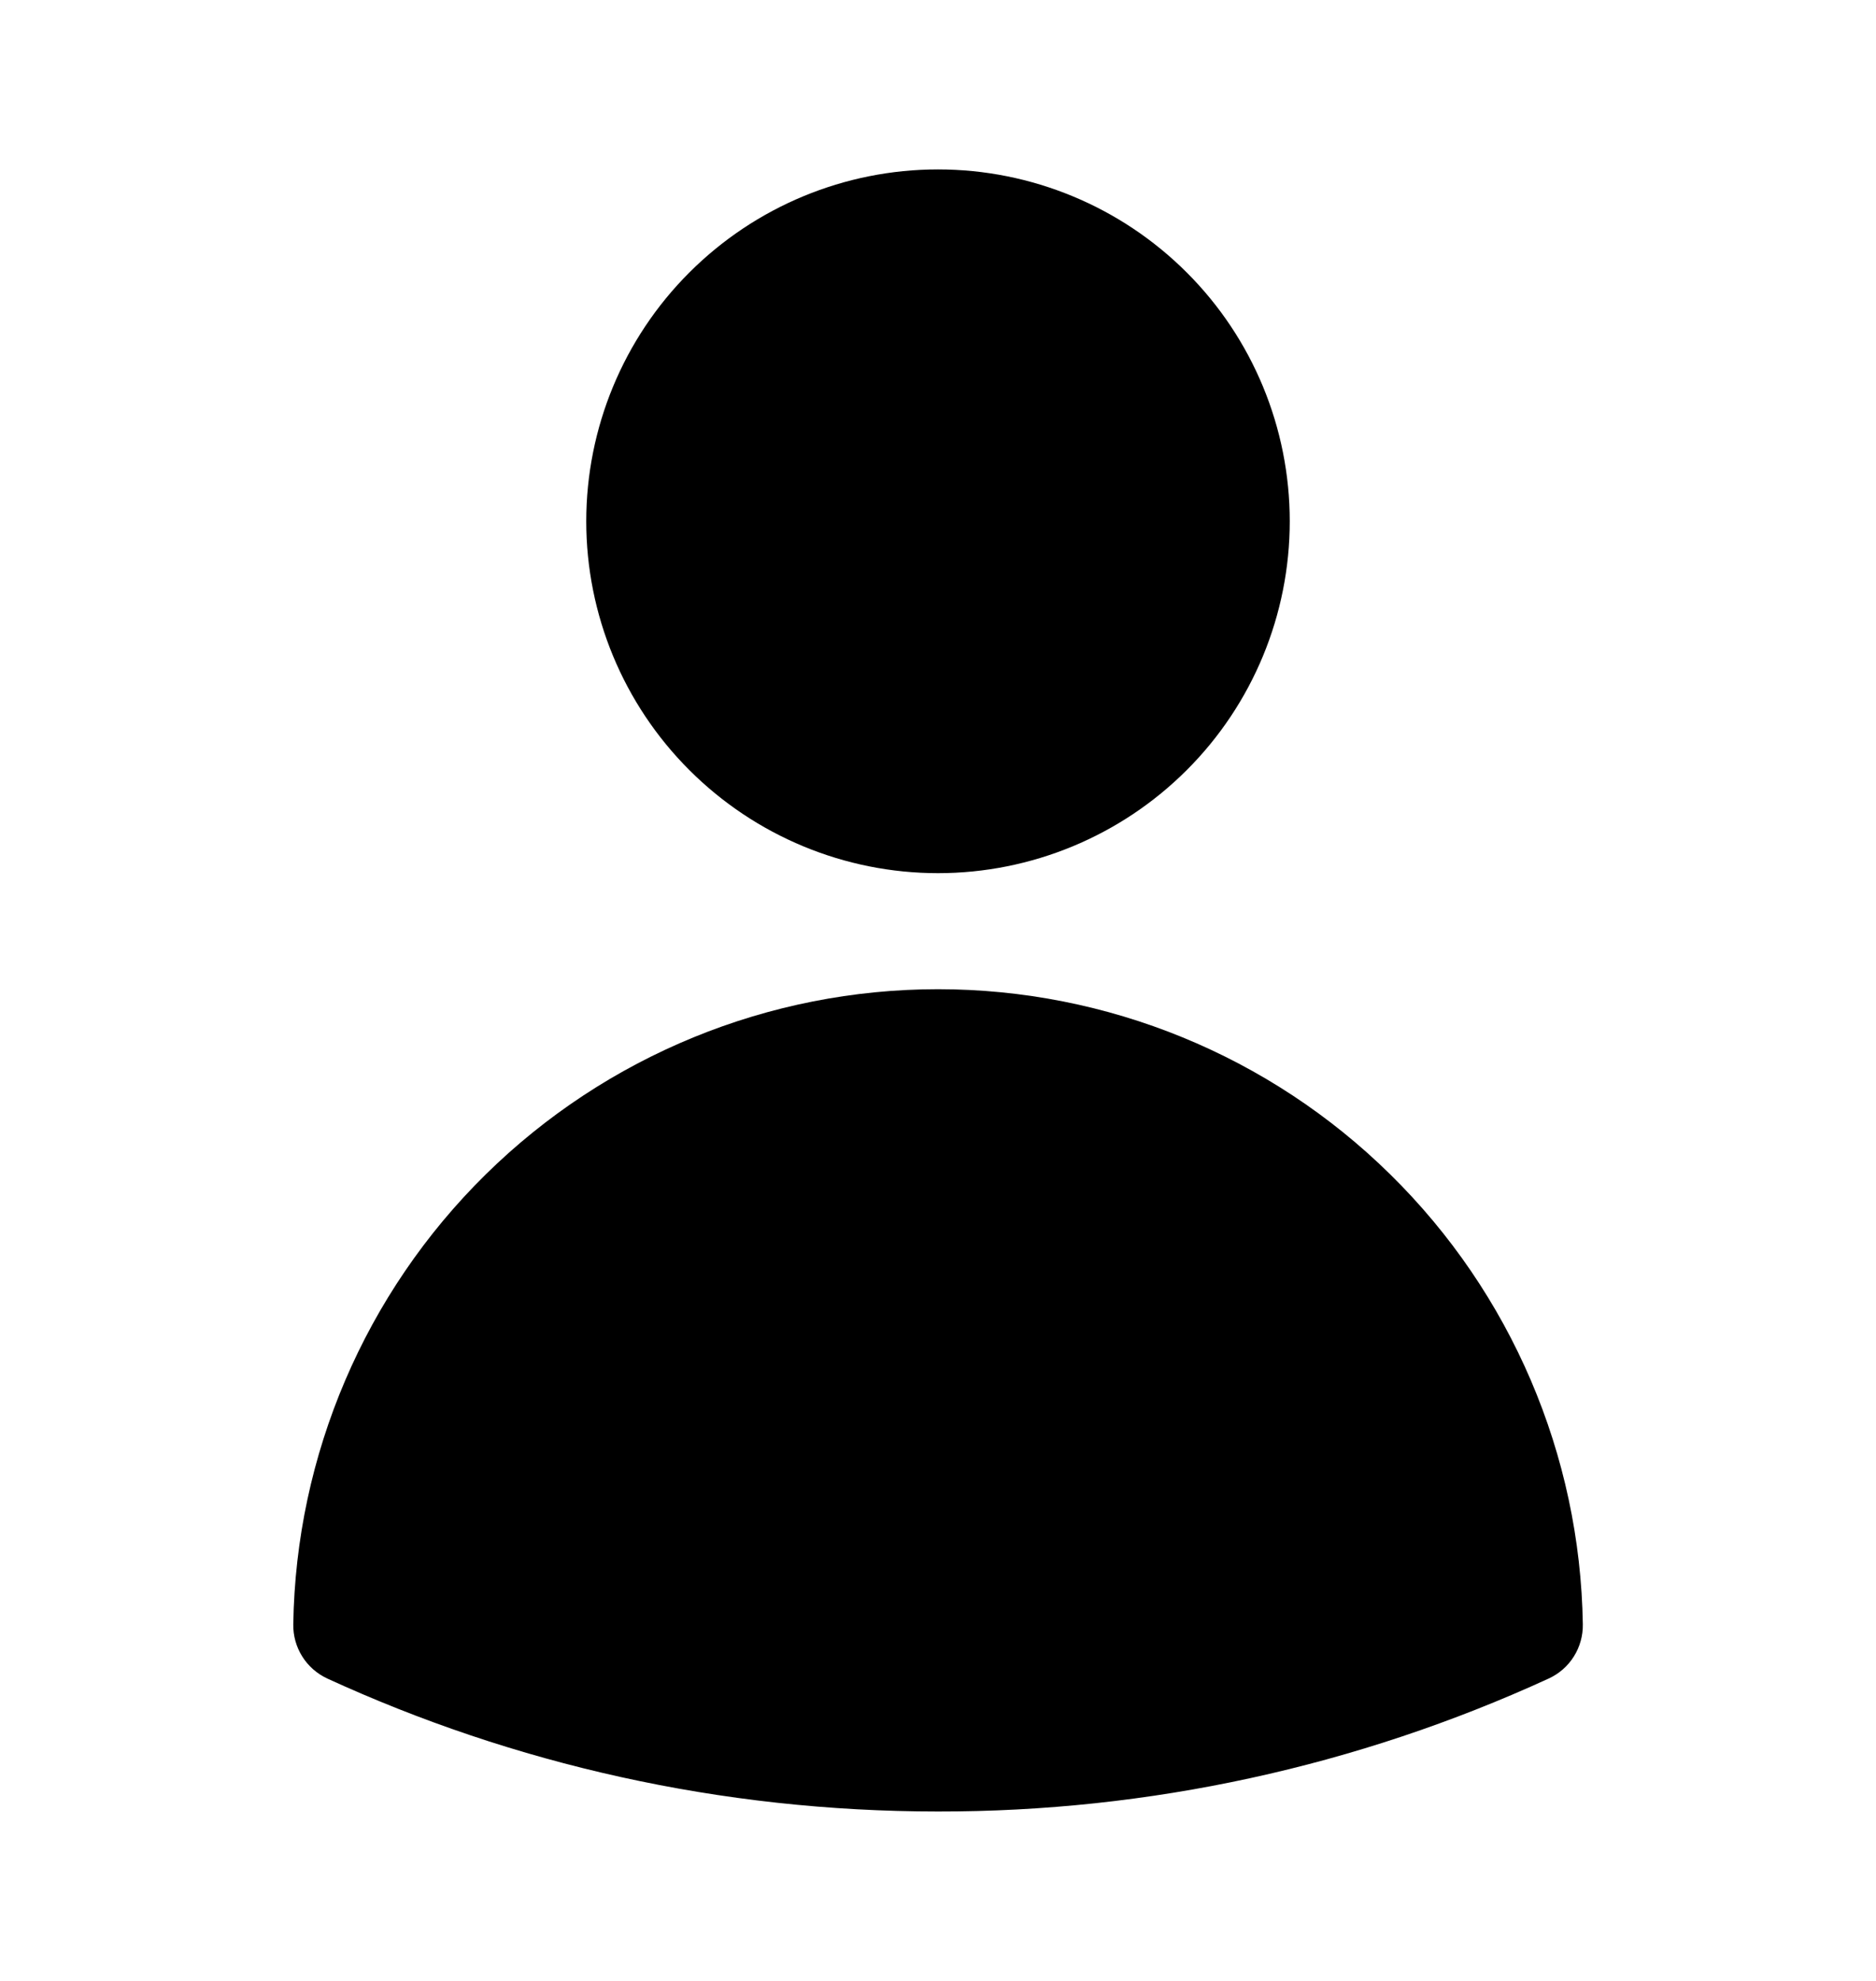<svg width="18" height="19" viewBox="0 0 18 19" fill="none" xmlns="http://www.w3.org/2000/svg">
<path fill-rule="evenodd" clip-rule="evenodd" d="M5.625 5C5.625 4.105 5.981 3.246 6.614 2.614C7.247 1.981 8.105 1.625 9 1.625C9.895 1.625 10.754 1.981 11.387 2.614C12.02 3.246 12.375 4.105 12.375 5C12.375 5.895 12.02 6.754 11.387 7.386C10.754 8.019 9.895 8.375 9 8.375C8.105 8.375 7.247 8.019 6.614 7.386C5.981 6.754 5.625 5.895 5.625 5ZM2.814 15.579C2.839 13.955 3.502 12.405 4.659 11.266C5.817 10.126 7.376 9.488 9 9.488C10.625 9.488 12.184 10.126 13.341 11.266C14.499 12.405 15.162 13.955 15.187 15.579C15.189 15.688 15.159 15.796 15.101 15.888C15.043 15.981 14.959 16.054 14.859 16.1C13.021 16.943 11.022 17.378 9 17.375C6.911 17.375 4.926 16.919 3.141 16.1C3.042 16.054 2.958 15.981 2.9 15.888C2.842 15.796 2.812 15.688 2.814 15.579Z" fill="black"/>
</svg>
